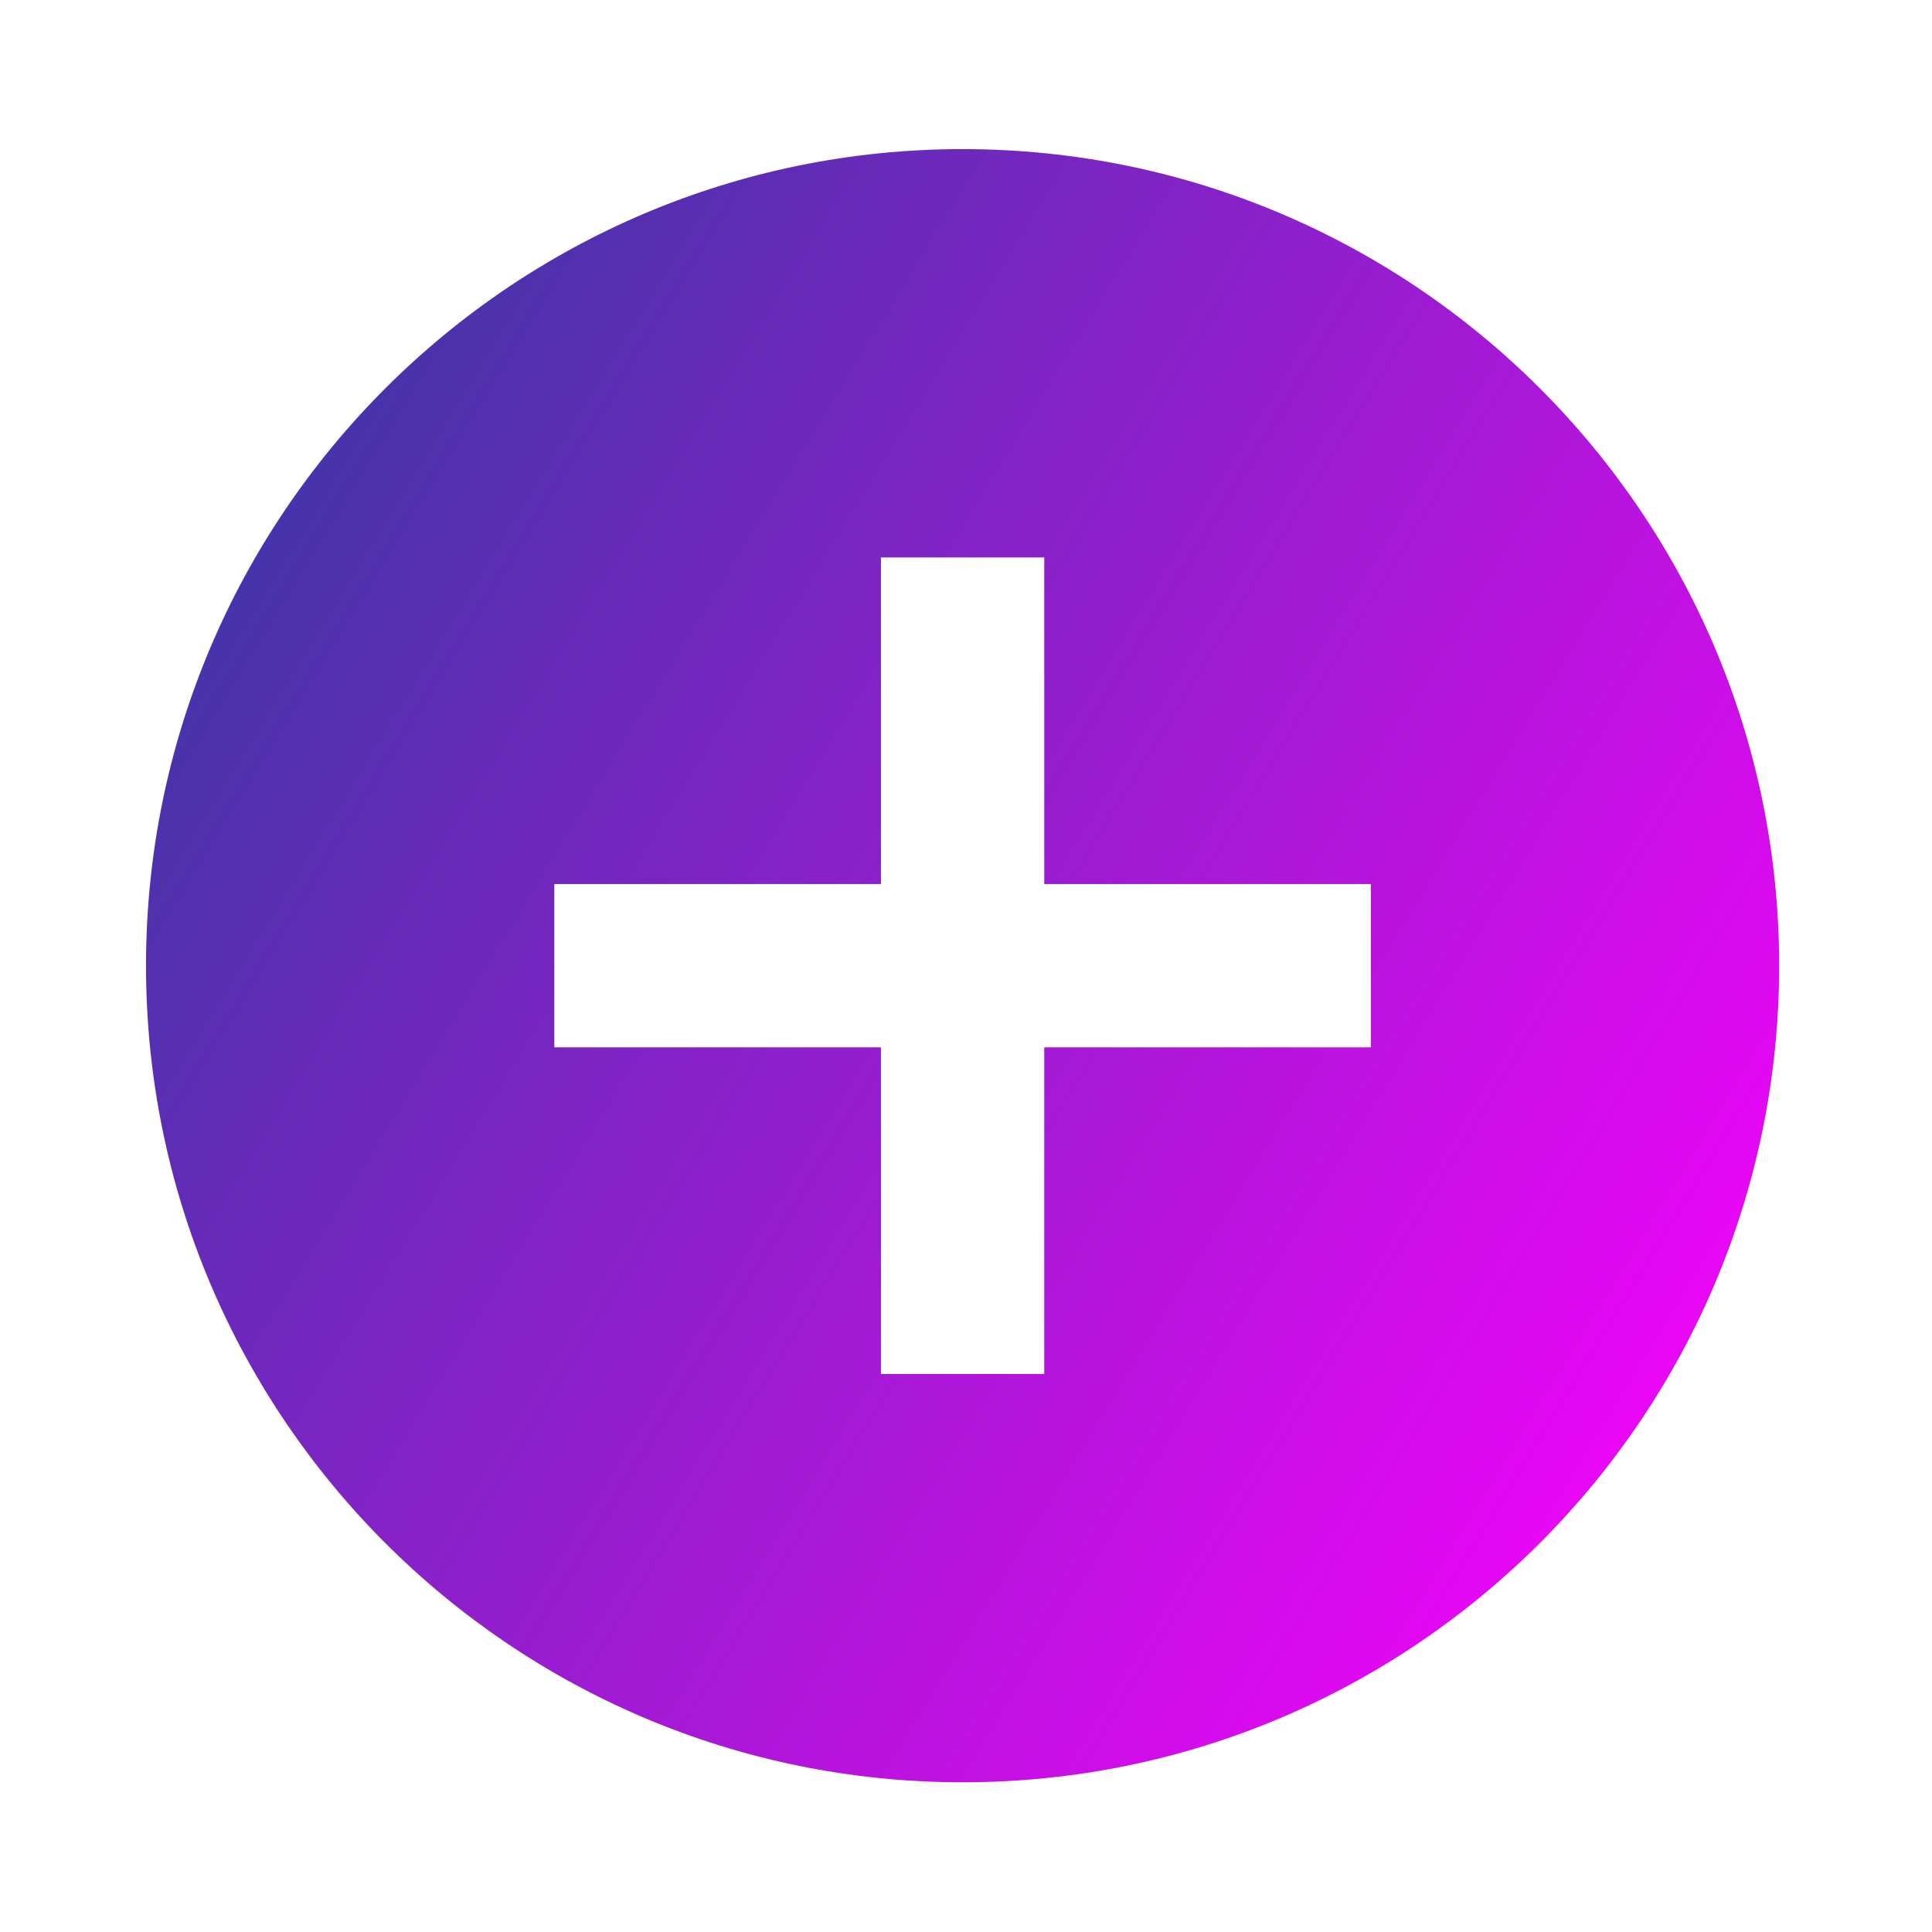 <svg width="71" height="71" viewBox="0 0 71 71" fill="none" xmlns="http://www.w3.org/2000/svg">
<g filter="url(#filter0_d_178_193)">
<path d="M34.375 4.48C17.81 4.48 4.366 17.924 4.366 34.489C4.366 51.054 17.81 64.498 34.375 64.498C50.94 64.498 64.384 51.054 64.384 34.489C64.384 17.924 50.94 4.48 34.375 4.48ZM49.38 37.49H37.376V49.494H31.374V37.49H19.371V31.488H31.374V19.485H37.376V31.488H49.38V37.49Z" fill="url(#paint0_linear_178_193)"/>
</g>
<defs>
<filter id="filter0_d_178_193" x="0.366" y="0.48" width="70.018" height="70.018" filterUnits="userSpaceOnUse" color-interpolation-filters="sRGB">
<feFlood flood-opacity="0" result="BackgroundImageFix"/>
<feColorMatrix in="SourceAlpha" type="matrix" values="0 0 0 0 0 0 0 0 0 0 0 0 0 0 0 0 0 0 127 0" result="hardAlpha"/>
<feOffset dx="1" dy="1"/>
<feGaussianBlur stdDeviation="2.5"/>
<feComposite in2="hardAlpha" operator="out"/>
<feColorMatrix type="matrix" values="0 0 0 0 0 0 0 0 0 0 0 0 0 0 0 0 0 0 0.25 0"/>
<feBlend mode="normal" in2="BackgroundImageFix" result="effect1_dropShadow_178_193"/>
<feBlend mode="normal" in="SourceGraphic" in2="effect1_dropShadow_178_193" result="shape"/>
</filter>
<linearGradient id="paint0_linear_178_193" x1="69.731" y1="49.958" x2="-3.77" y2="4.958" gradientUnits="userSpaceOnUse">
<stop stop-color="#FF00FF"/>
<stop offset="1" stop-color="#164193"/>
</linearGradient>
</defs>
</svg>
